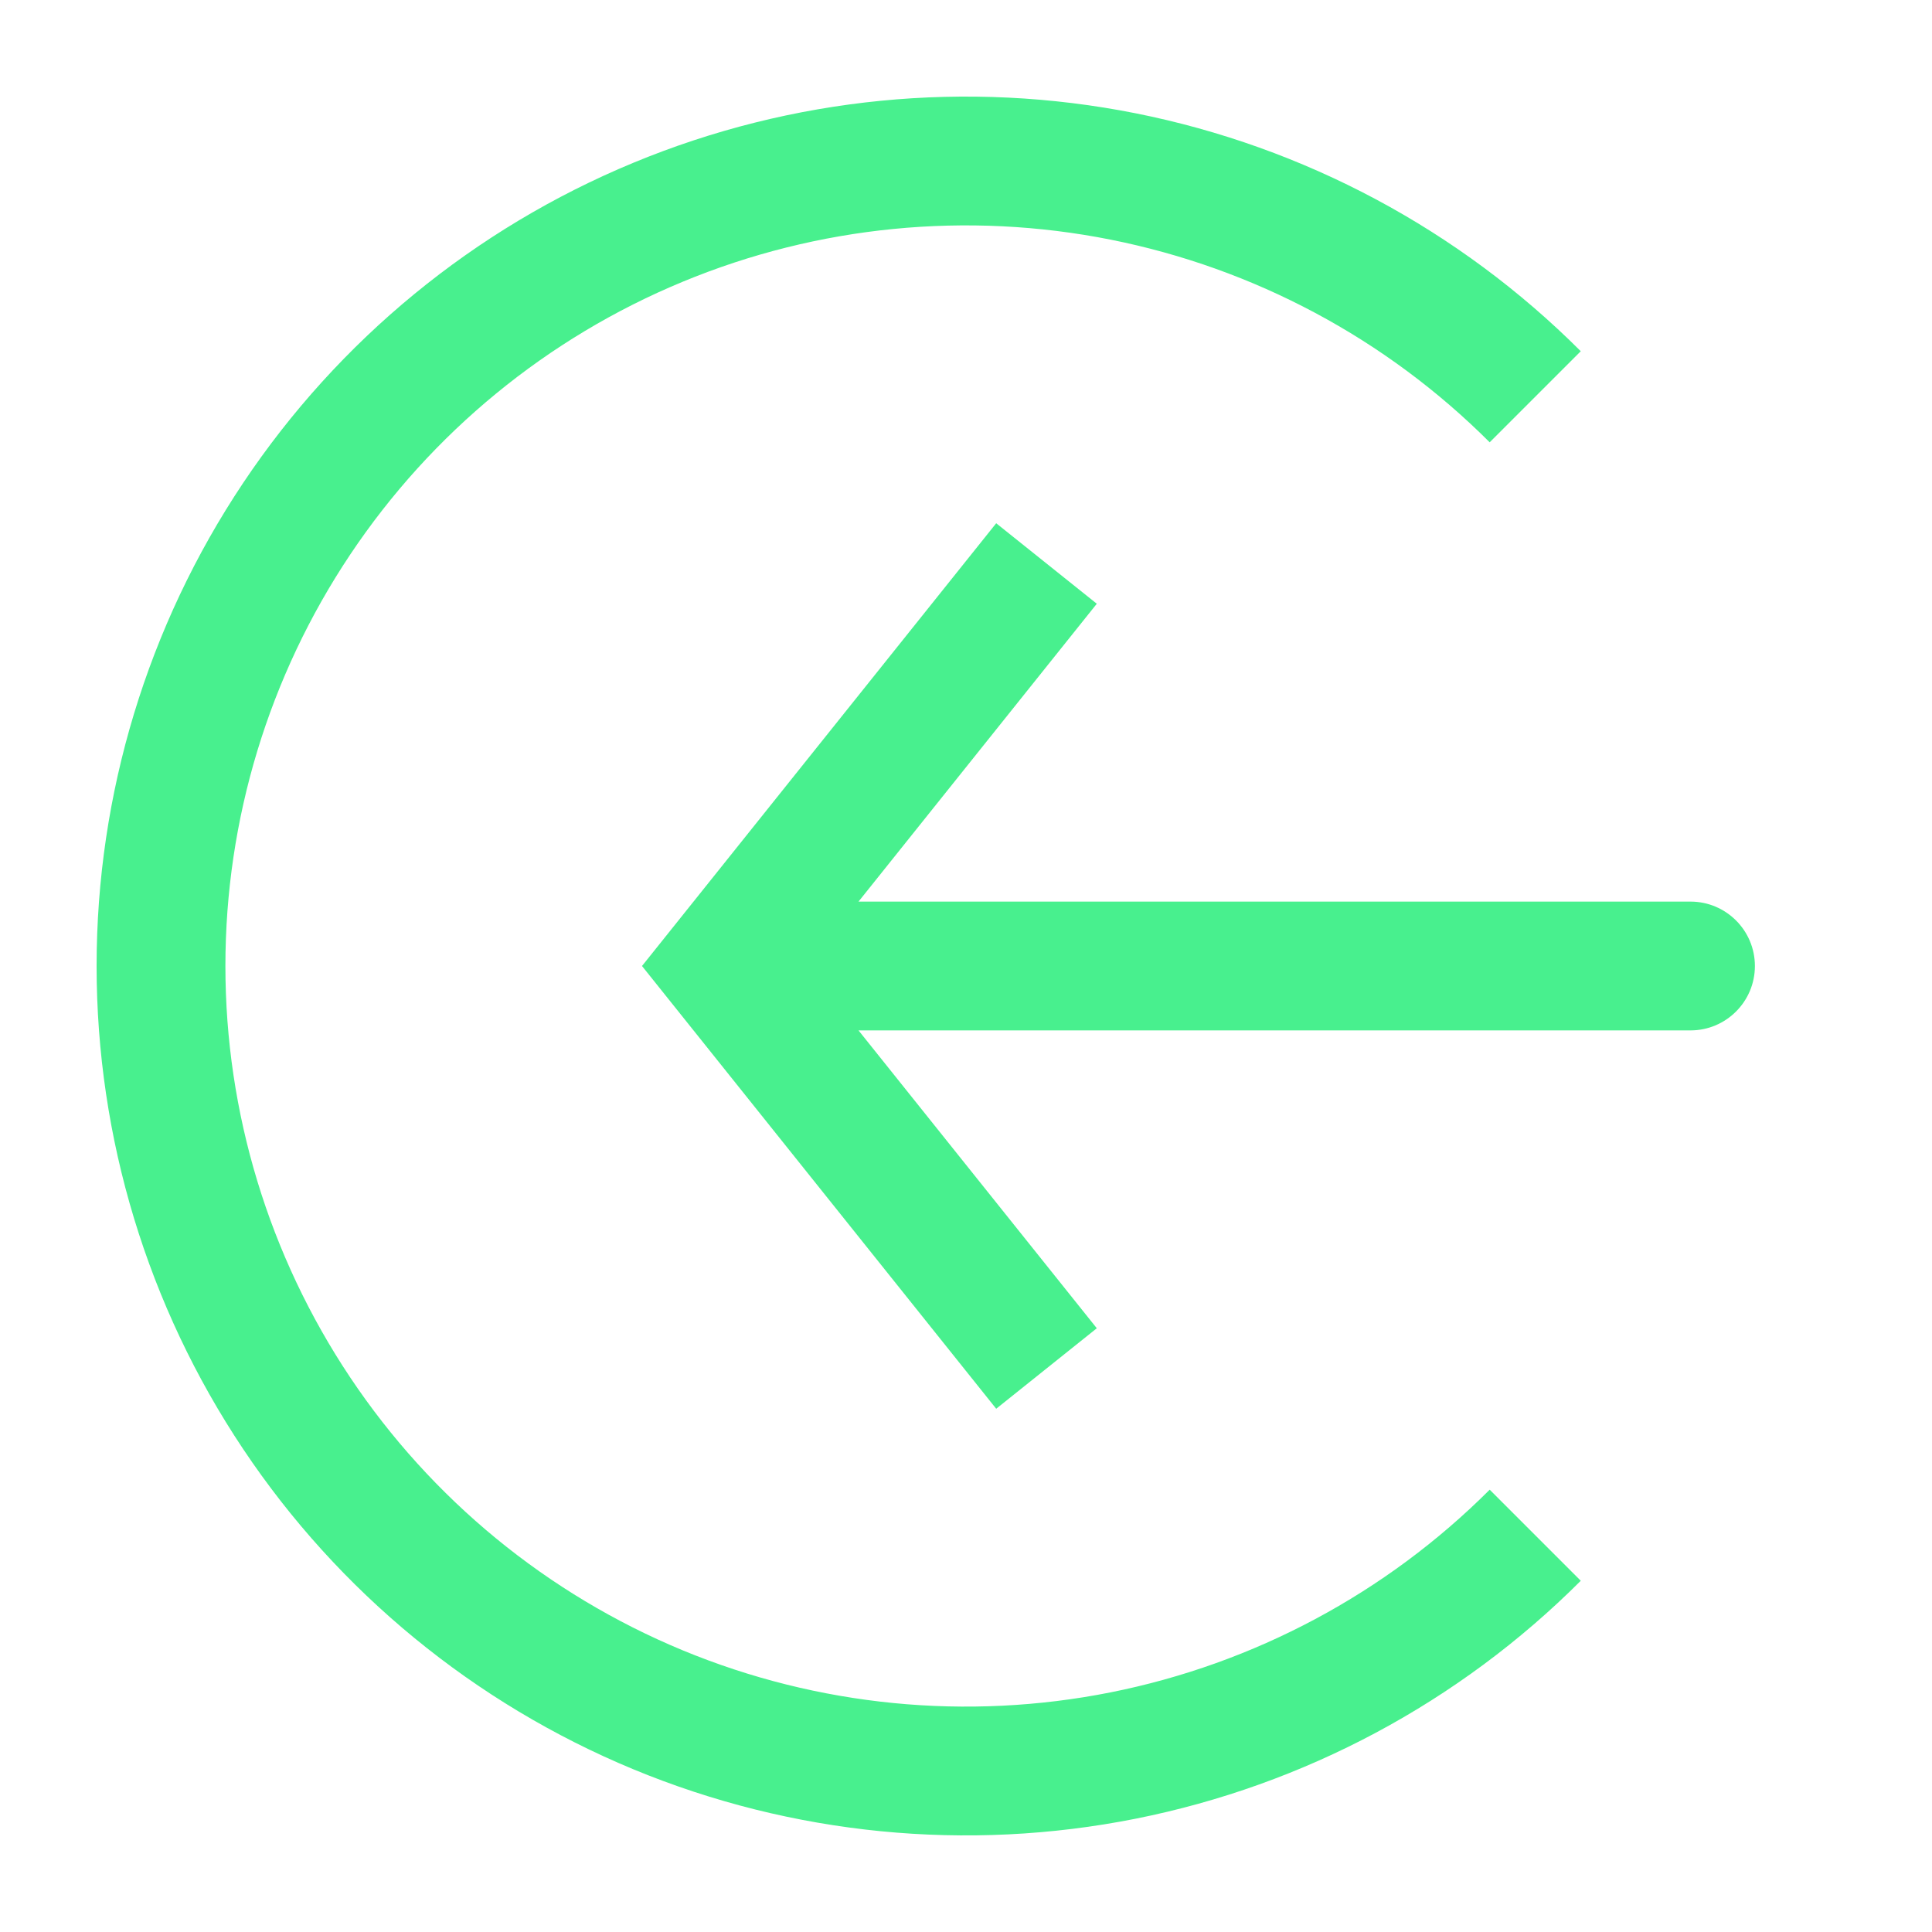 <svg width="30" height="30" viewBox="0 0 30 30" fill="none" xmlns="http://www.w3.org/2000/svg">
<path d="M23.839 6.161C22.091 4.413 19.863 3.223 17.439 2.74C15.014 2.258 12.501 2.505 10.216 3.452C7.932 4.398 5.98 6 4.607 8.055C3.233 10.111 2.5 12.528 2.5 15C2.5 17.472 3.233 19.889 4.607 21.945C5.98 24 7.932 25.602 10.216 26.549C12.501 27.495 15.014 27.742 17.439 27.26C19.863 26.777 22.091 25.587 23.839 23.839" stroke="#48F08E" stroke-width="2"/>
<path d="M11.25 15L10.469 15.625L9.969 15L10.469 14.375L11.25 15ZM26.25 14C26.802 14 27.25 14.448 27.25 15C27.25 15.552 26.802 16 26.25 16V14ZM15.469 21.875L10.469 15.625L12.031 14.375L17.031 20.625L15.469 21.875ZM10.469 14.375L15.469 8.125L17.031 9.375L12.031 15.625L10.469 14.375ZM11.25 14L26.25 14V16L11.25 16V14Z" fill="#48F08E"/>
</svg>
